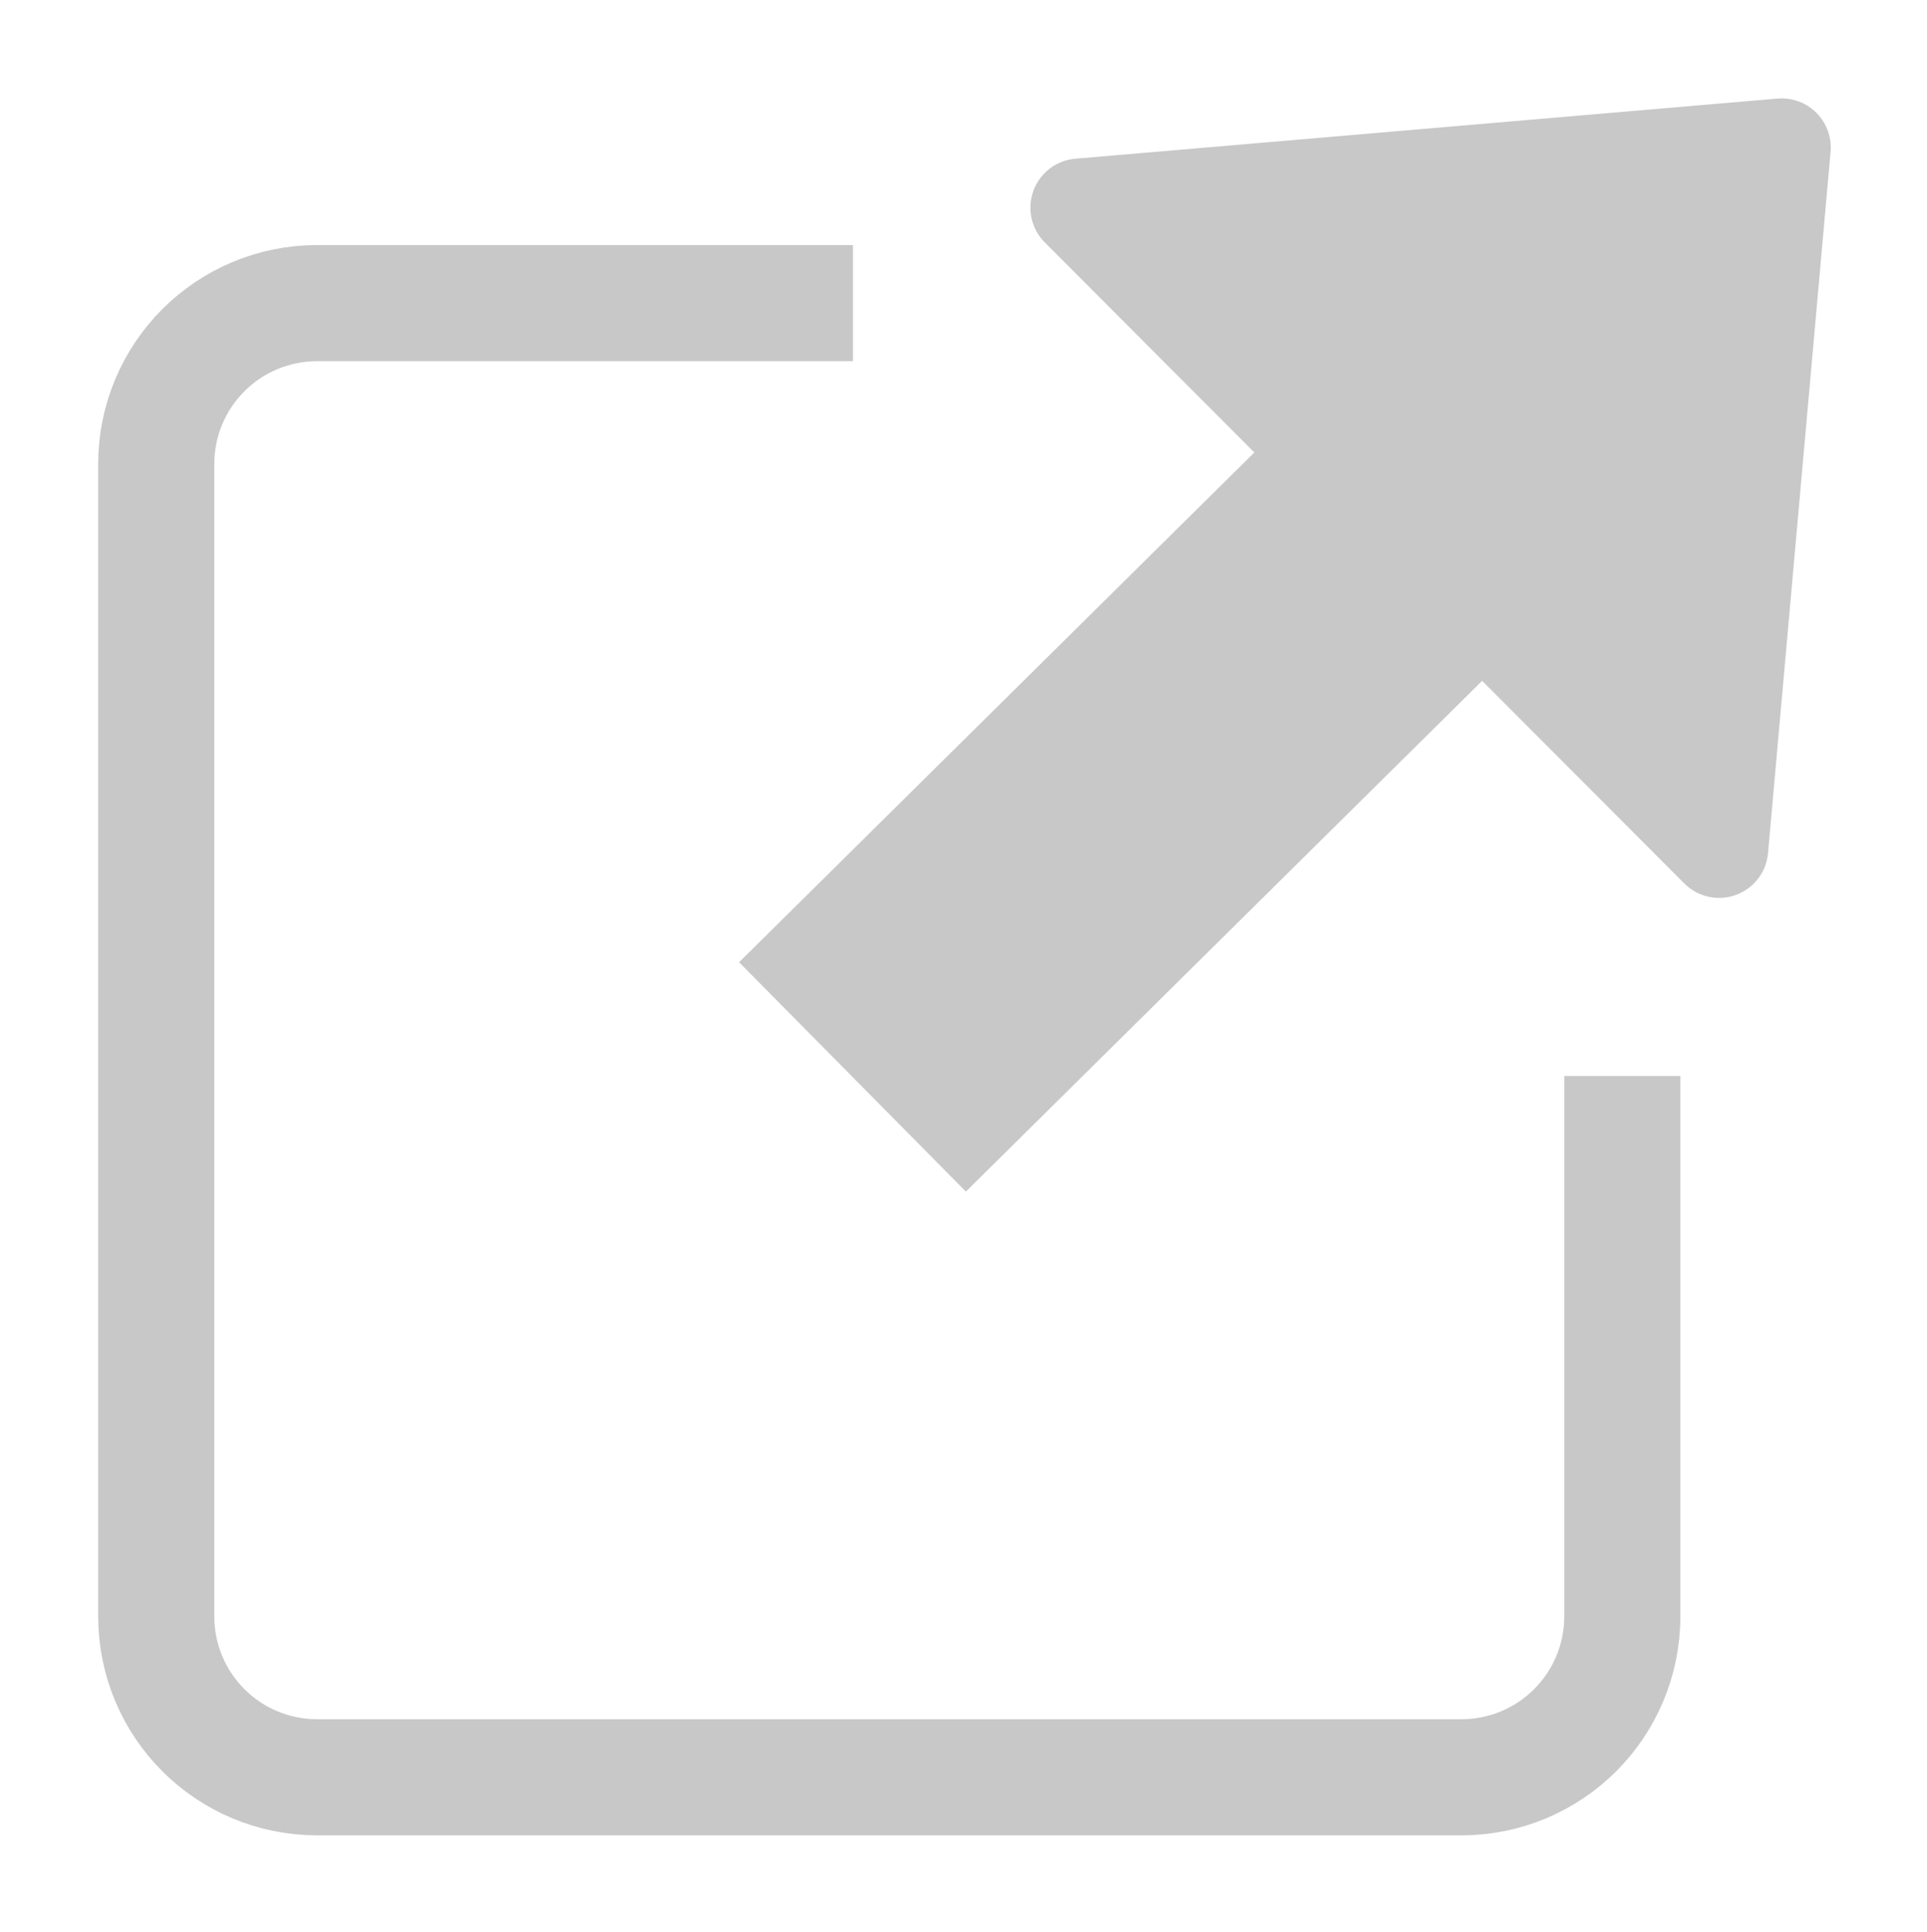 <svg version="1.1" viewBox="0 0 537.72 538.98" xmlns="http://www.w3.org/2000/svg"><g transform="matrix(.9 0 0 .9 26.913 26.975)" stroke="#c8c8c8" stroke-linejoin="round"><path transform="scale(-1,1)" d="m-234.56 63.988h166.03c27.7 0 50 22.3 50 50v356.99c0 27.7-22.3 50-50 50h-354.57c-27.7 0-50-22.3-50-50v-167.41" fill="none" stroke-width="36"/><path d="m503.1 233.14 19.398-217.38-217.7 18.644 99.149 99.363z" fill="#c8c8c8" stroke-linecap="round" stroke-width="30.461"/><path d="m432.71 107.71-198.3 196.15" fill="none" stroke-width="100"/></g></svg>
